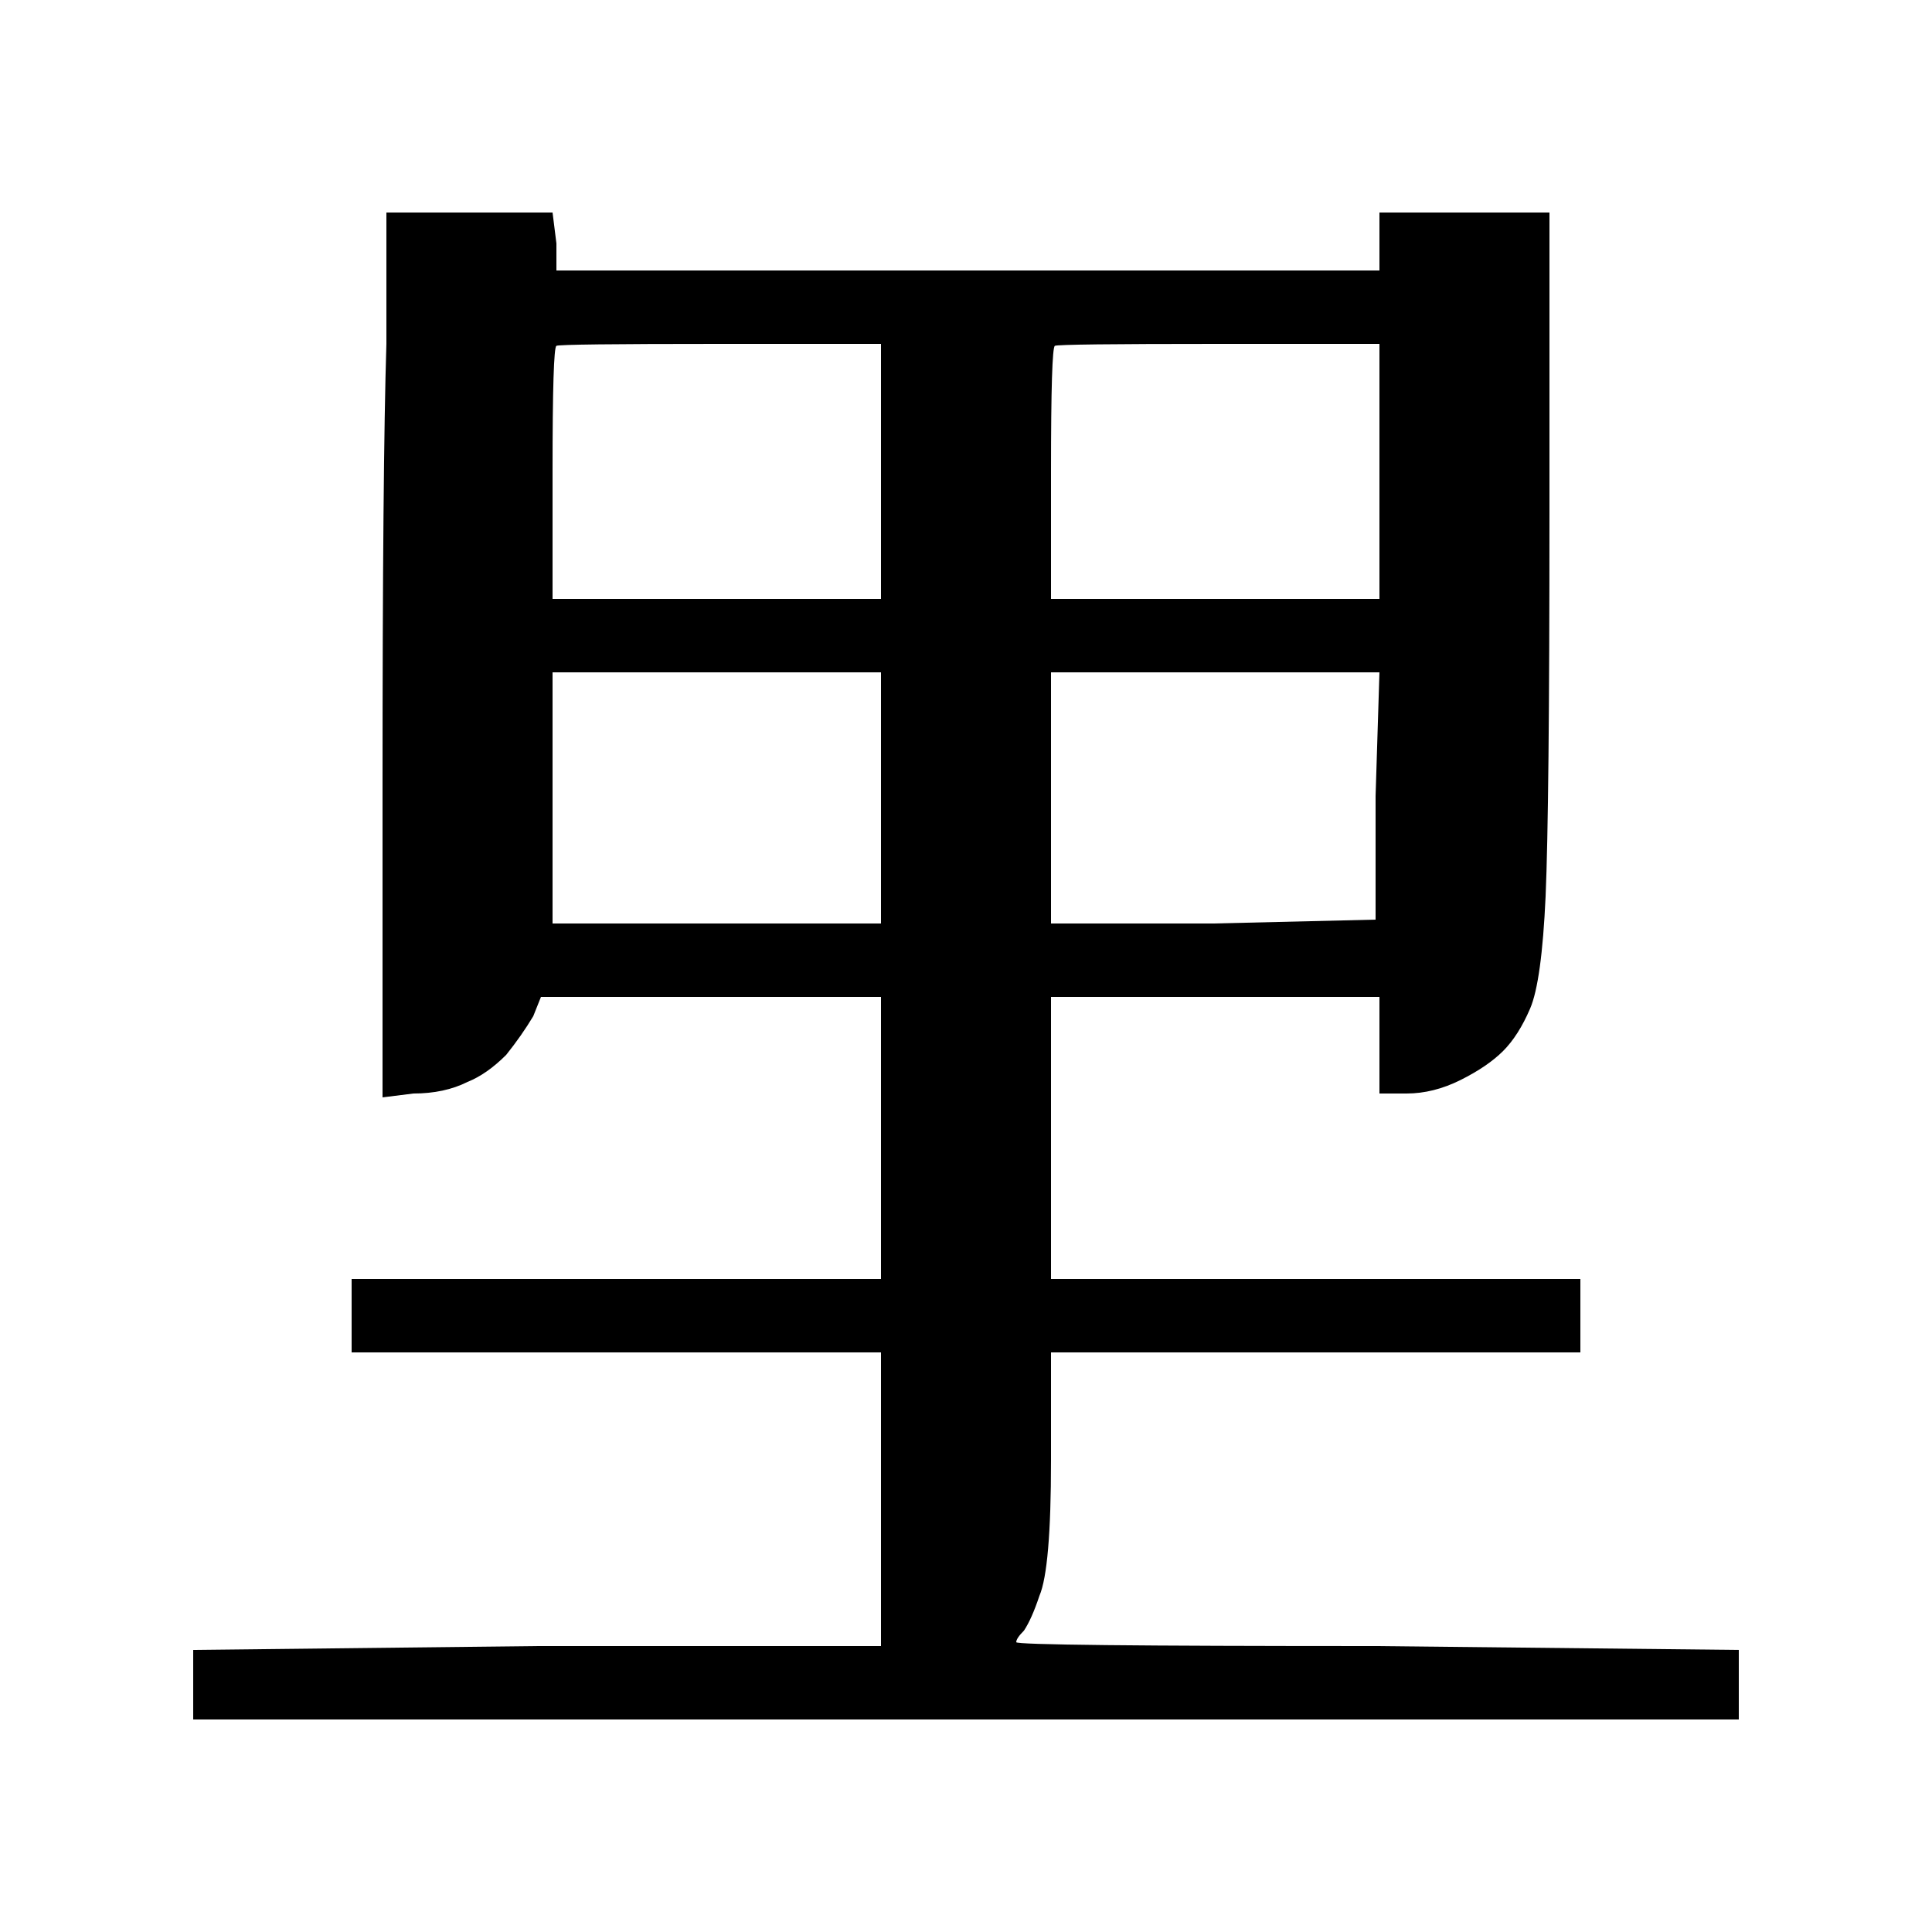 <svg viewBox="0 0 1e3 1e3" xmlns="http://www.w3.org/2000/svg">
<path transform="translate(-12 860) scale(1 -1)" d="m298 750 2-16v-14h426v30h88v-156q0-152-2-198-2-44-8-58t-14-22-22-15-28-7h-14v50h-170v-146h274v-38h-274v-56q0-56-6-70-4-12-8-18-4-4-4-6t186-2l188-2v-36h-800v36l178 2h178v152h-274v38h274v146h-176l-4-10q-6-10-14-20-10-10-20-14-12-6-28-6l-16-2v162q0 164 2 228v68h44zm0-134v-66h170v132h-84q-82 0-84-1t-2-65zm258 0v-66h170v132h-84q-82 0-84-1t-2-65zm-258-234h170v130h-170zm258 0h84l84 2v64l2 64h-170z"/>
</svg>
